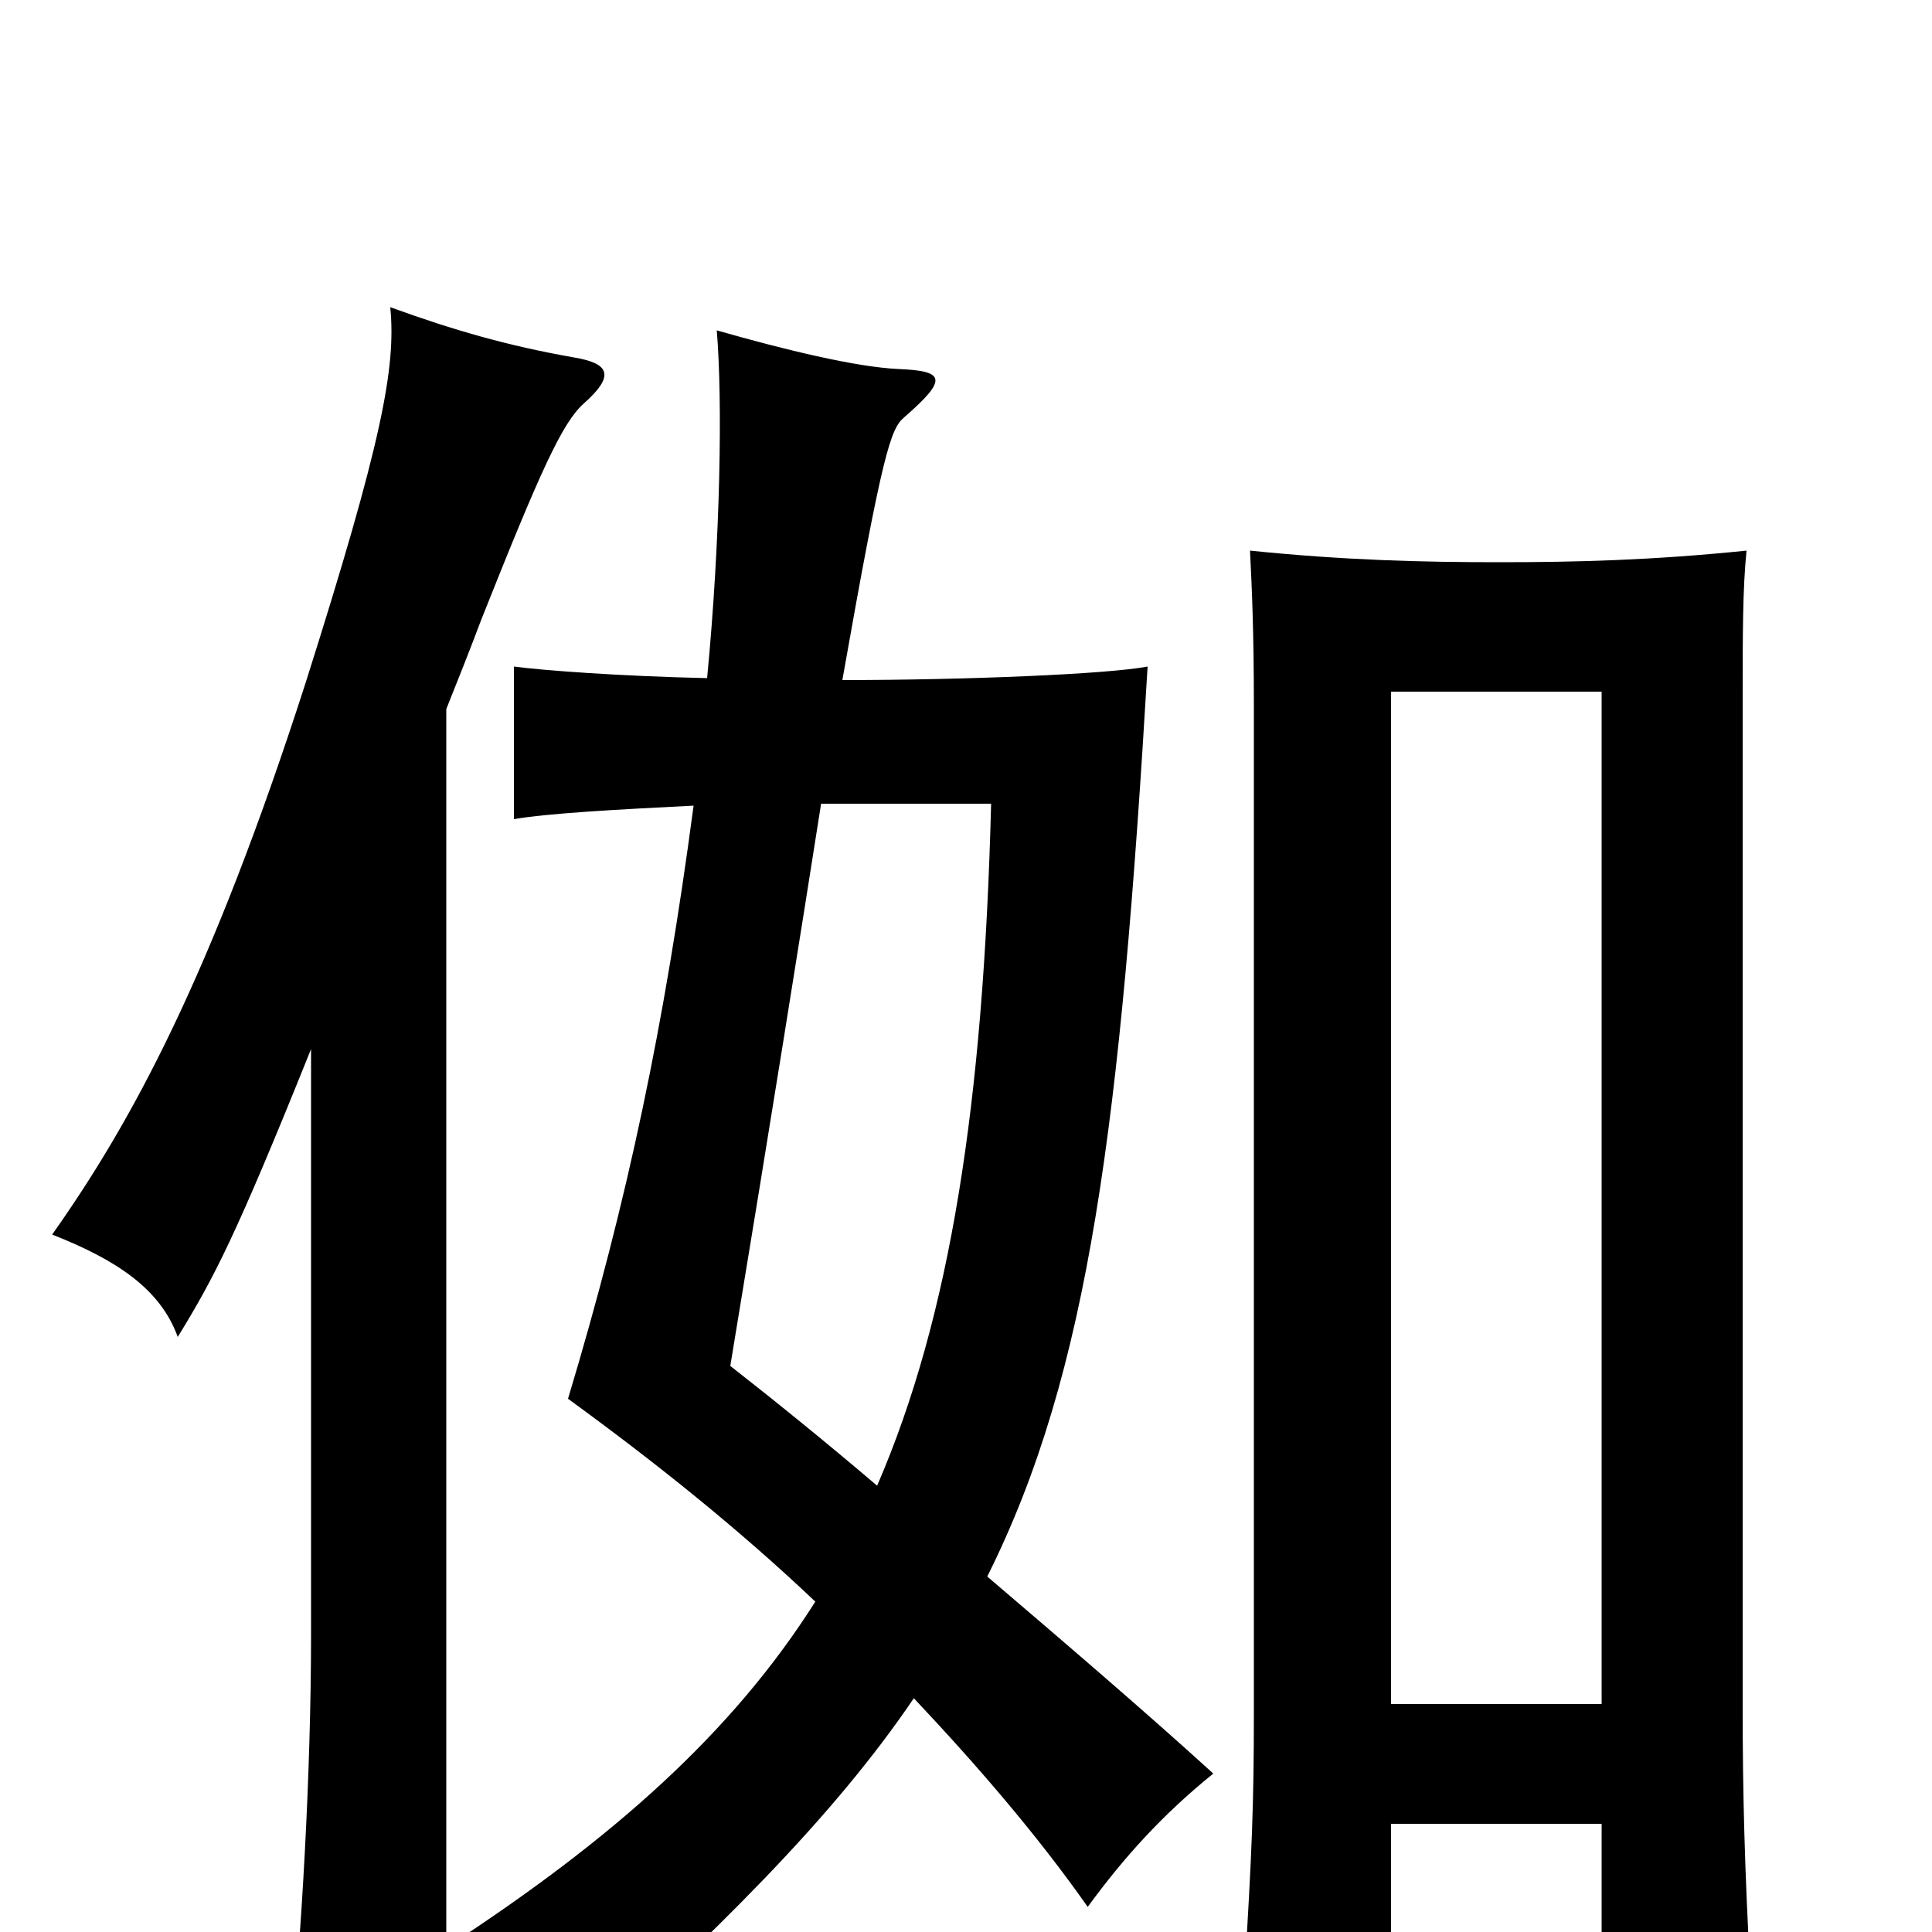 <svg xmlns="http://www.w3.org/2000/svg" viewBox="0 -1000 1000 1000">
	<path fill="#000000" d="M422 -171C379 -103 317 -48 231 8V-633C237 -648 243 -663 249 -679C280 -757 291 -781 302 -791C319 -806 315 -812 297 -815C263 -821 235 -829 202 -841C205 -810 198 -772 158 -646C109 -494 68 -419 27 -361C60 -348 83 -333 92 -308C111 -339 122 -360 161 -457V-154C161 -82 156 4 150 61H231V21C256 36 275 55 286 77C371 0 431 -59 473 -121C506 -86 537 -50 563 -13C582 -39 602 -61 628 -82C594 -113 552 -149 511 -184C564 -290 580 -419 594 -655C573 -651 499 -648 436 -648C457 -767 461 -778 468 -784C491 -804 489 -808 465 -809C443 -810 406 -819 371 -829C374 -793 373 -722 366 -649C321 -650 281 -653 266 -655V-576C283 -579 319 -581 359 -583C344 -470 325 -379 294 -276C338 -244 382 -209 422 -171ZM425 -584H513C509 -429 492 -319 454 -231C427 -254 401 -275 378 -293C399 -420 414 -514 425 -584ZM829 -56V22H906C903 -33 902 -72 902 -116V-635C902 -673 902 -695 904 -715C855 -710 816 -709 776 -709C736 -709 696 -710 647 -715C648 -695 649 -673 649 -635V-113C649 -66 648 -41 644 24H720V-56ZM720 -118V-642H829V-118Z"/>
</svg>